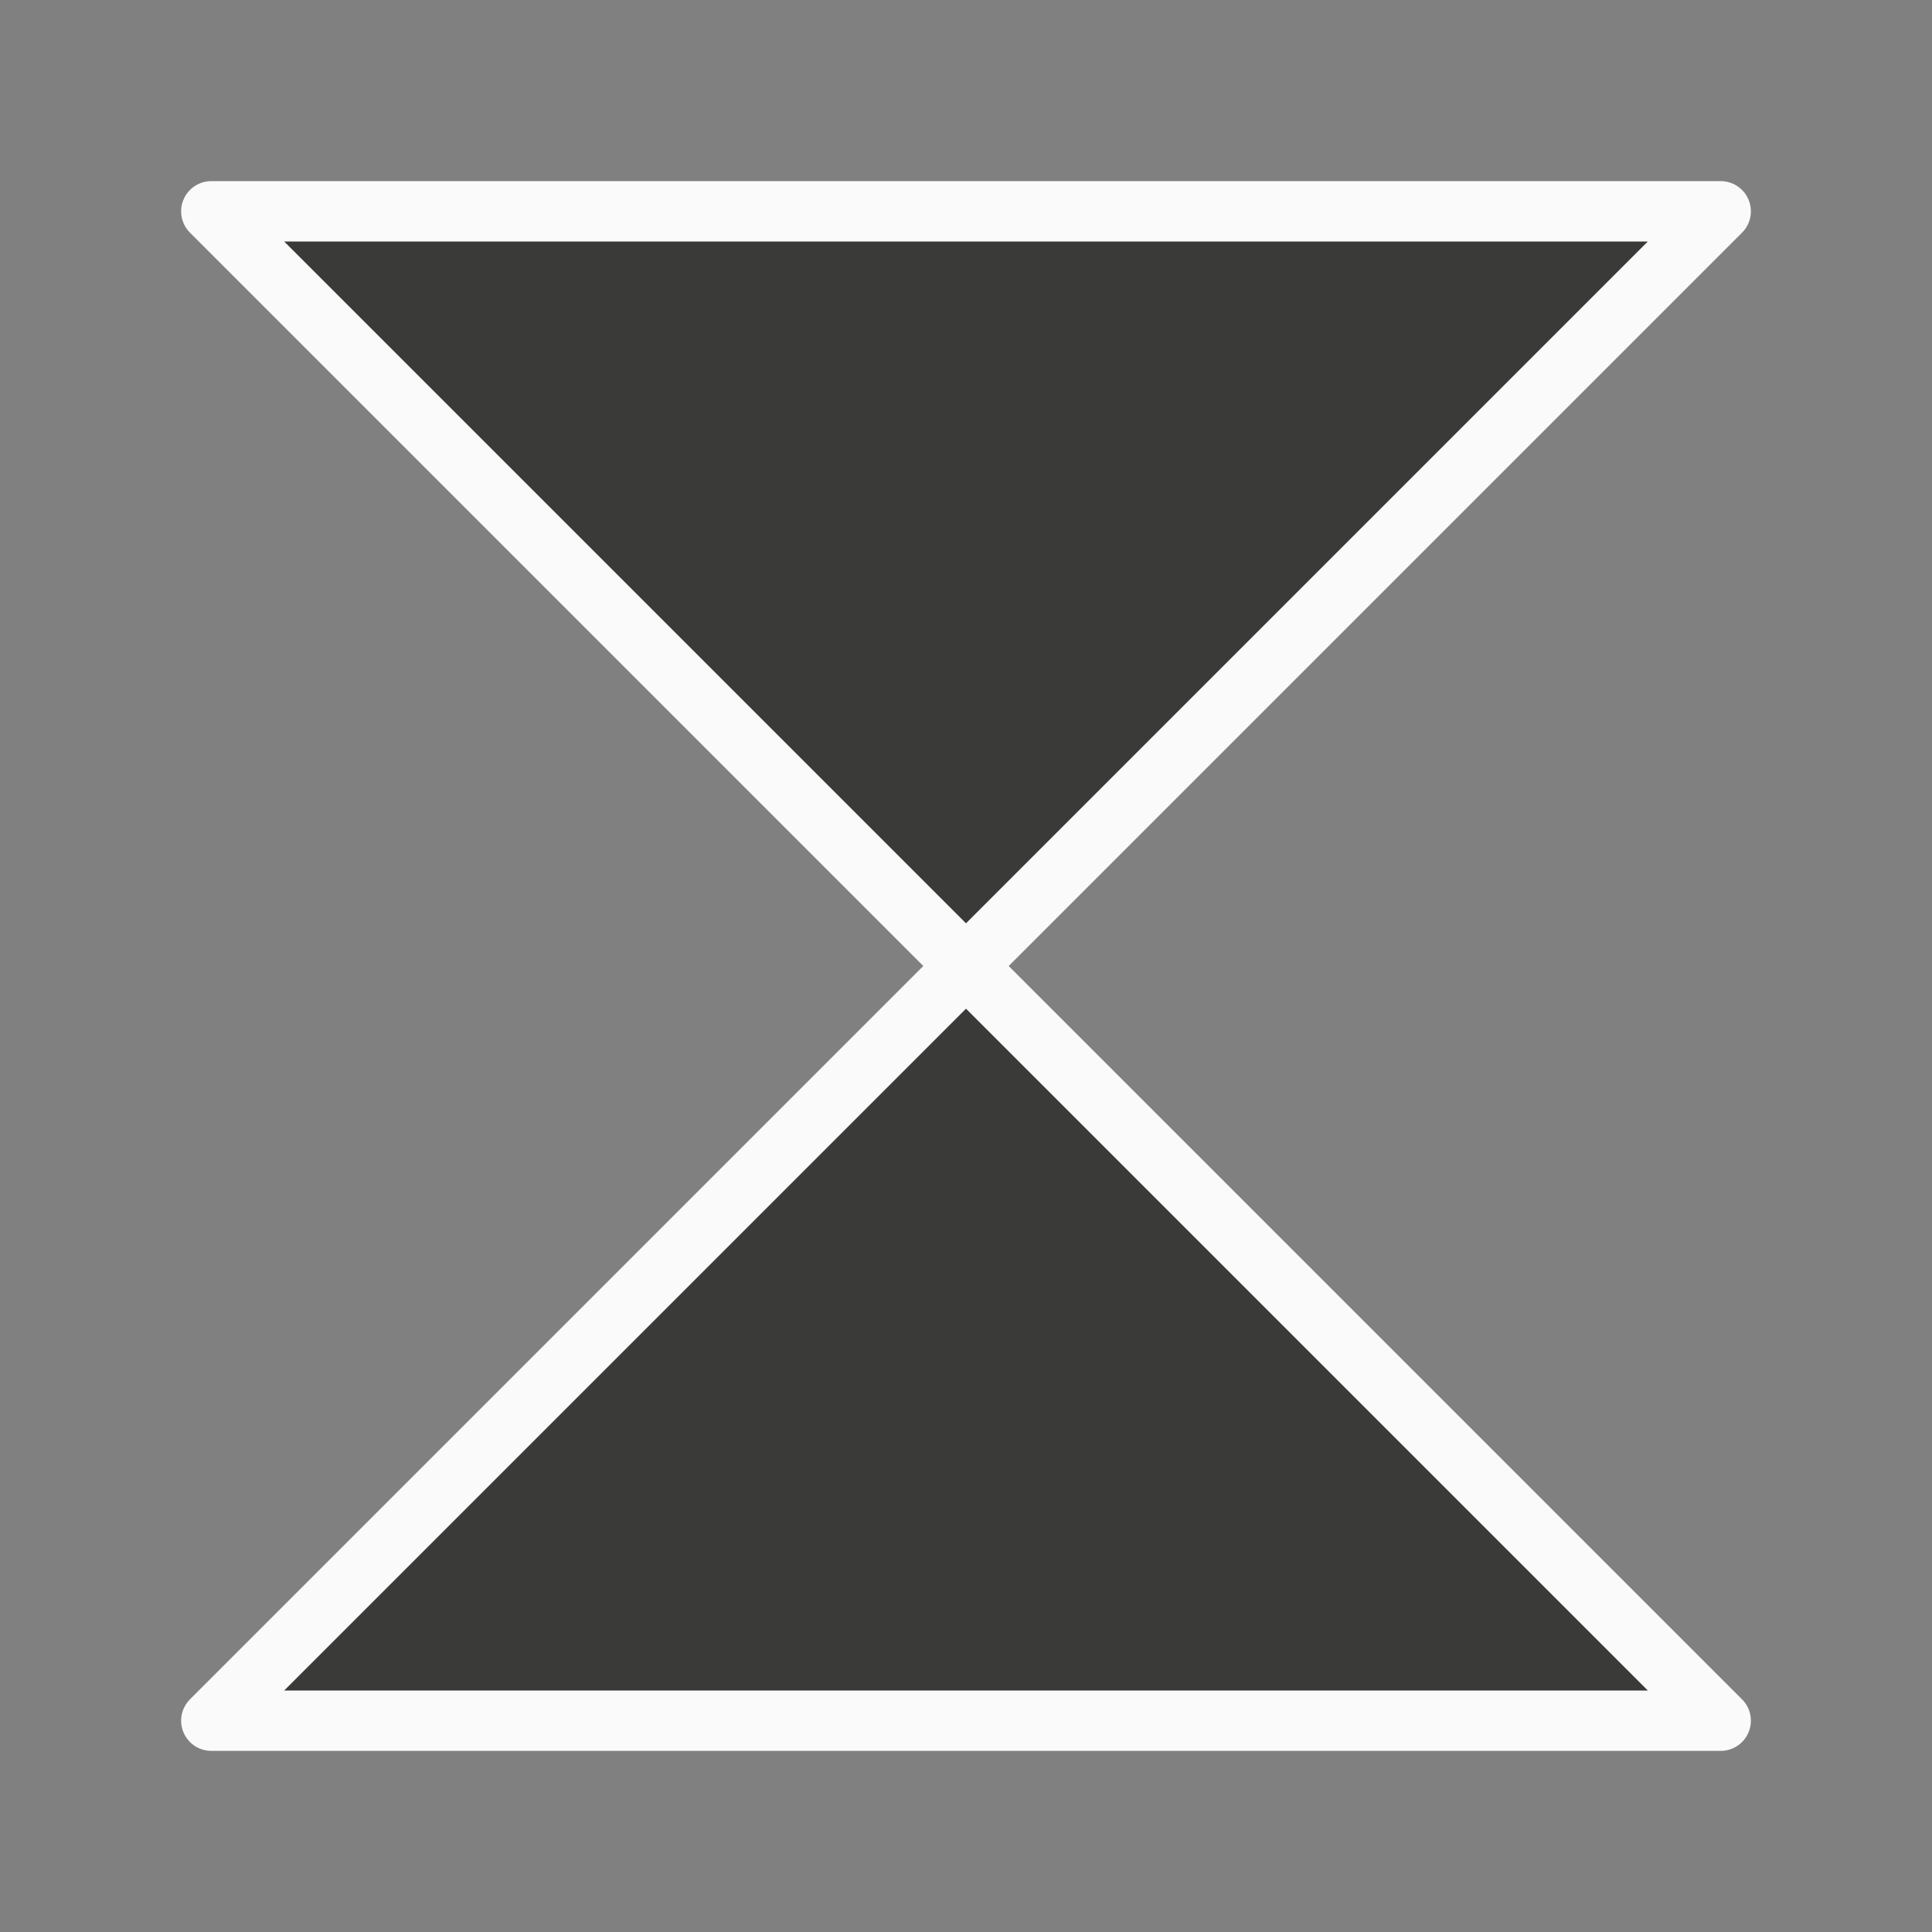 <svg viewBox="0 0 32 32" xmlns="http://www.w3.org/2000/svg"><rect x="0" y="0" width="32" height="32" fill="#808080" stroke="none"/><path d="m3.5 3.5 12.5 12.5 12.5-12.5zm12.5 12.5-12.5 12.5h25z" fill="#3a3a38" stroke="#fafafa" stroke-linecap="round" stroke-linejoin="round" stroke-width="1"/></svg>